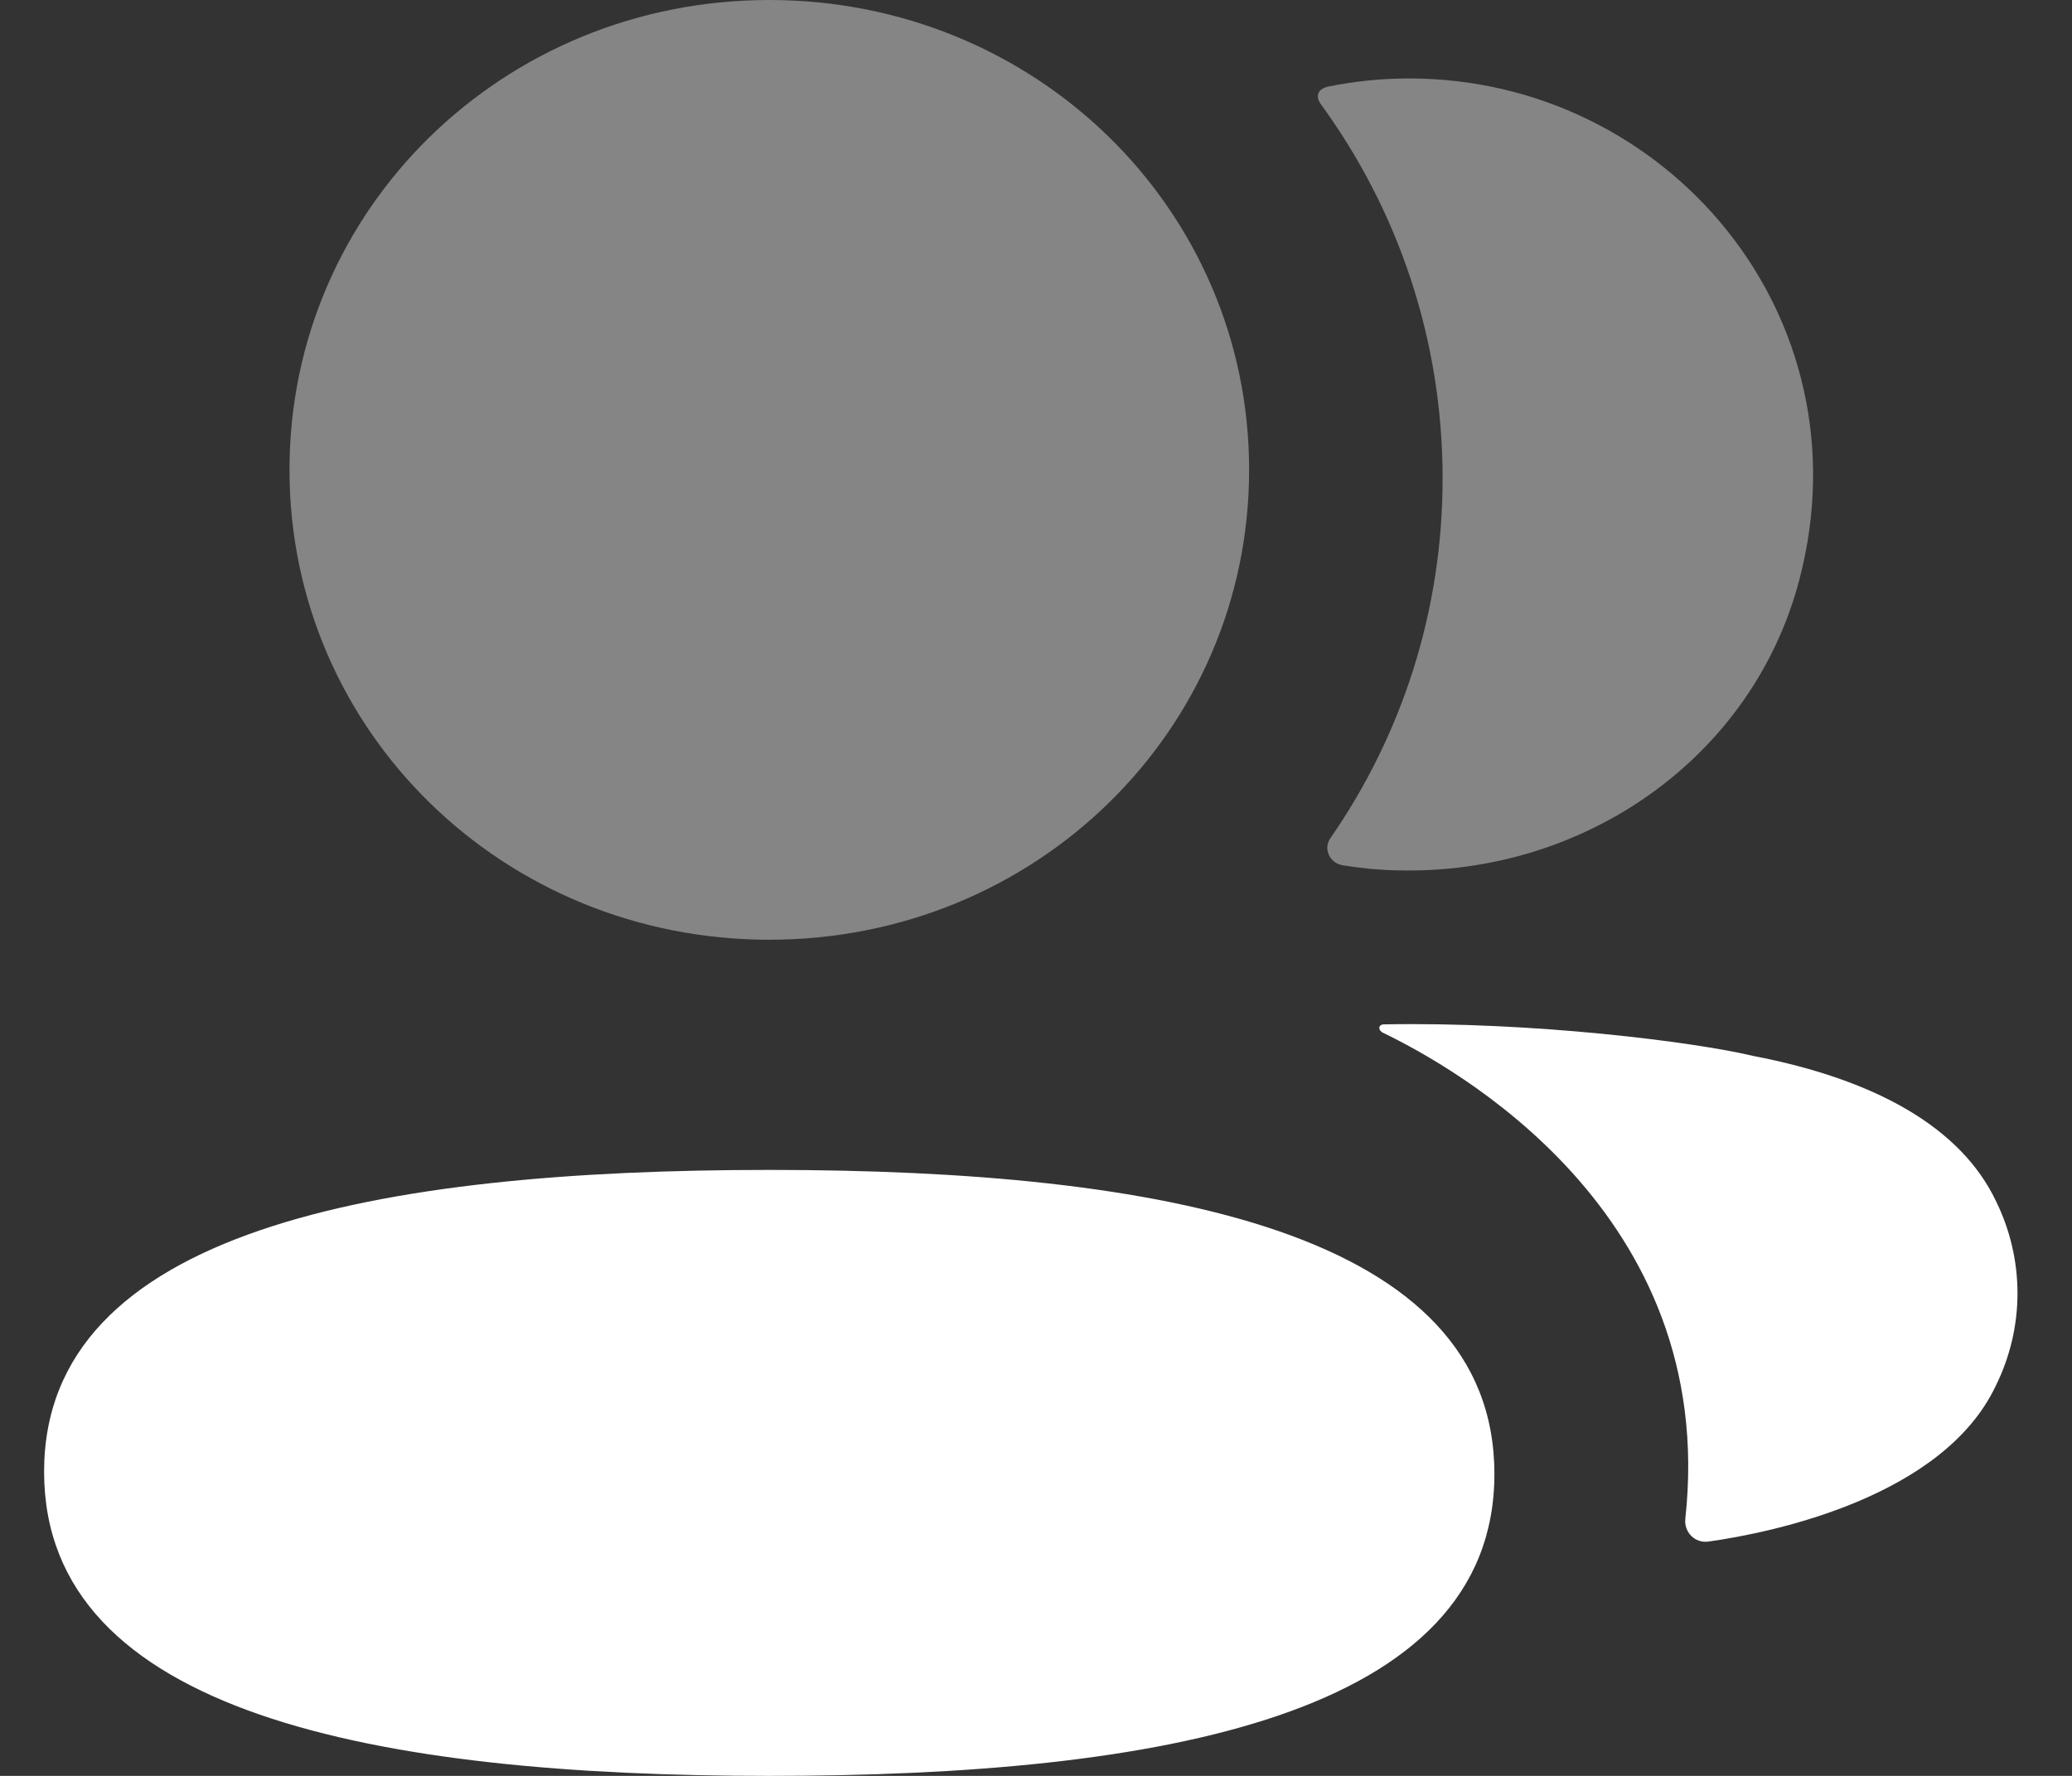 <svg width="21" height="18" viewBox="0 0 21 18" fill="none" xmlns="http://www.w3.org/2000/svg">
<rect x="0" y="0" width="21" height="18" fill="#333333" stroke="none"/>
<path d="M7.797 11.858C3.833 11.858 0.447 12.47 0.447 14.917C0.447 17.367 3.811 18 7.797 18C11.76 18 15.146 17.388 15.146 14.94C15.146 12.491 11.782 11.858 7.797 11.858Z" fill="white"/>
<path opacity="0.4" d="M7.797 9.525C10.496 9.525 12.66 7.406 12.66 4.762C12.66 2.119 10.496 0 7.797 0C5.098 0 2.934 2.119 2.934 4.762C2.934 7.406 5.098 9.525 7.797 9.525Z" fill="white"/>
<path opacity="0.4" d="M14.621 4.849C14.621 6.195 14.208 7.451 13.484 8.495C13.409 8.602 13.475 8.747 13.606 8.77C13.788 8.8 13.975 8.818 14.166 8.822C16.064 8.87 17.768 7.674 18.238 5.871C18.936 3.197 16.889 0.795 14.281 0.795C13.999 0.795 13.728 0.824 13.463 0.877C13.427 0.885 13.388 0.902 13.369 0.932C13.343 0.972 13.362 1.023 13.387 1.056C14.171 2.132 14.621 3.442 14.621 4.849Z" fill="white"/>
<path d="M20.227 12.169C19.879 11.444 19.041 10.947 17.765 10.702C17.163 10.559 15.533 10.354 14.017 10.383C13.995 10.386 13.982 10.401 13.98 10.411C13.977 10.426 13.984 10.449 14.013 10.466C14.714 10.805 17.421 12.28 17.081 15.393C17.066 15.529 17.177 15.644 17.315 15.625C17.981 15.532 19.695 15.171 20.227 14.047C20.521 13.453 20.521 12.764 20.227 12.169Z" fill="white"/>
</svg>
